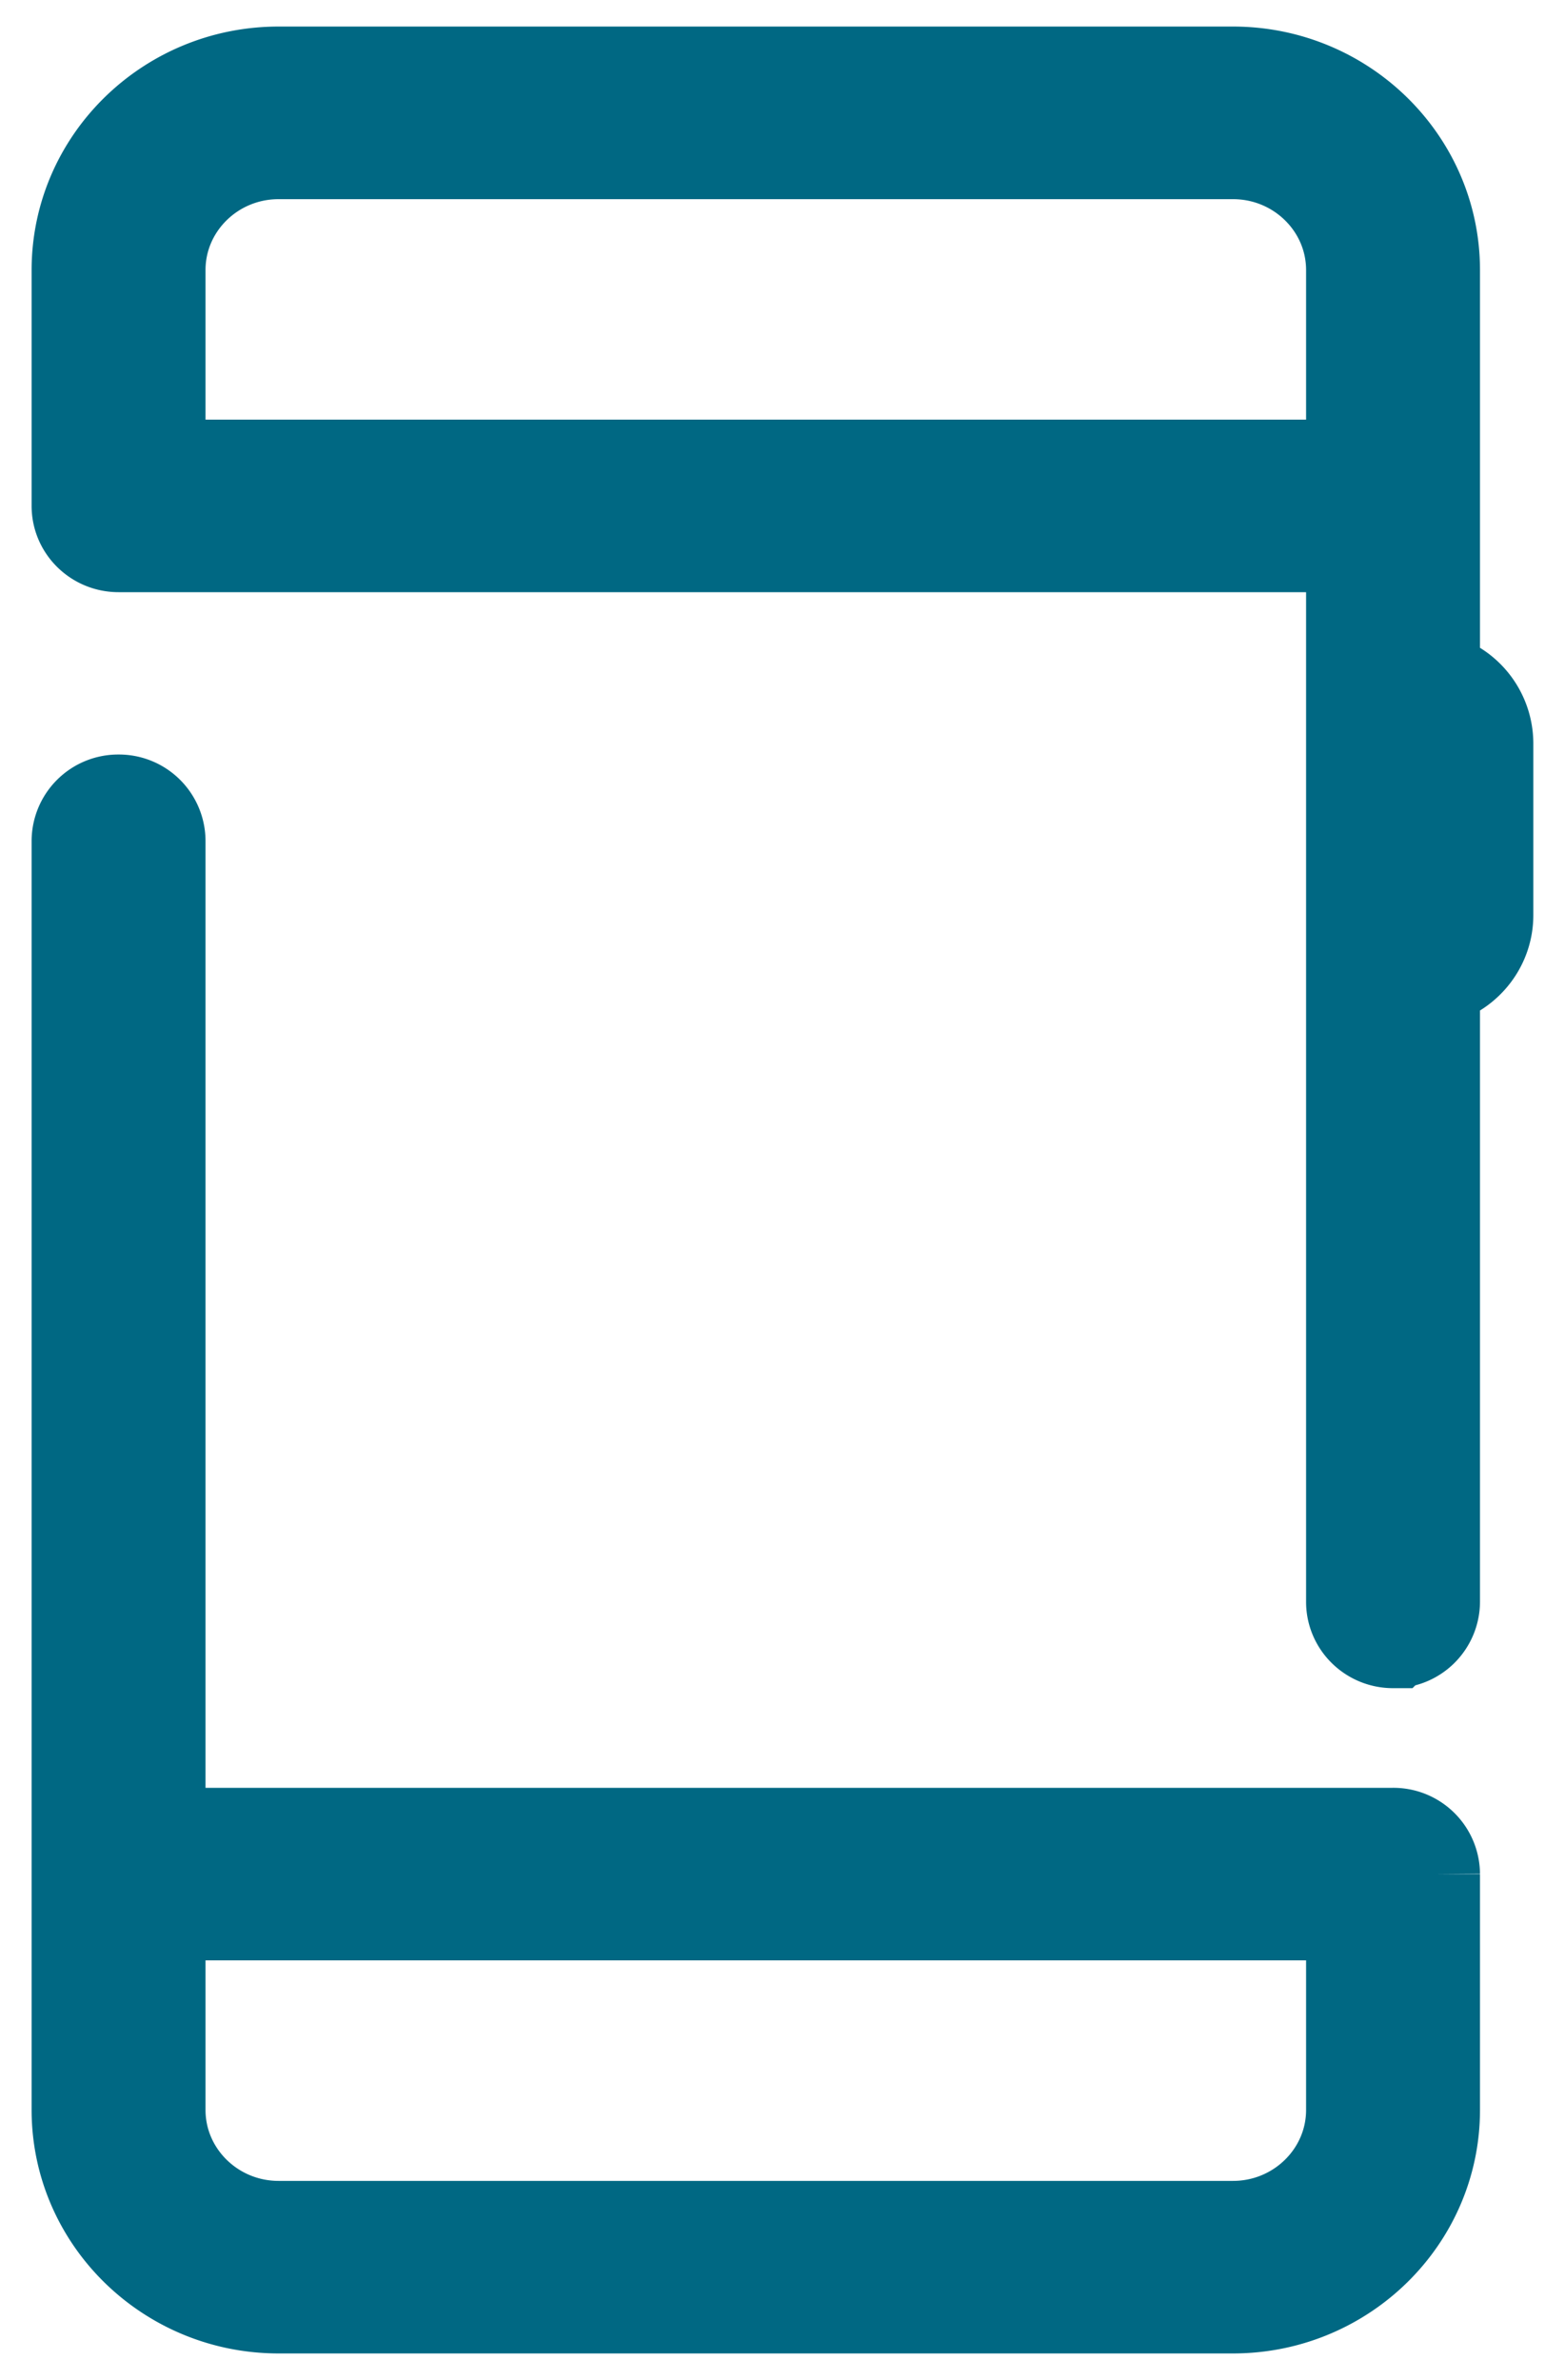 <svg width="25" height="38" xmlns="http://www.w3.org/2000/svg"><path d="M22.892 10.842v-6.53c0-1.73-1.434-3.138-3.195-3.138H4.45c-1.762 0-3.195 1.408-3.195 3.138v3.766c0 .346.286.627.639.627h19.72v16.871c0 .346.286.628.639.628a.634.634 0 00.639-.628v-9.939c.486-.097.852-.52.852-1.025v-2.746a1.05 1.05 0 00-.852-1.024zM21.614 7.45H2.533V4.312c0-1.038.86-1.882 1.917-1.882h15.247c1.057 0 1.917.844 1.917 1.882V7.45zm.639 21.845H2.533v-15.87a.633.633 0 00-.639-.628.633.633 0 00-.639.627v20.264c0 1.73 1.433 3.138 3.195 3.138h15.247c1.761 0 3.195-1.408 3.195-3.138v-3.765a.633.633 0 00-.64-.628zm-.639 4.393c0 1.038-.86 1.883-1.917 1.883H4.45c-1.057 0-1.917-.845-1.917-1.883V30.55h19.081v3.138z" fill="#006883" stroke="#006883" stroke-width="1.5"/></svg>